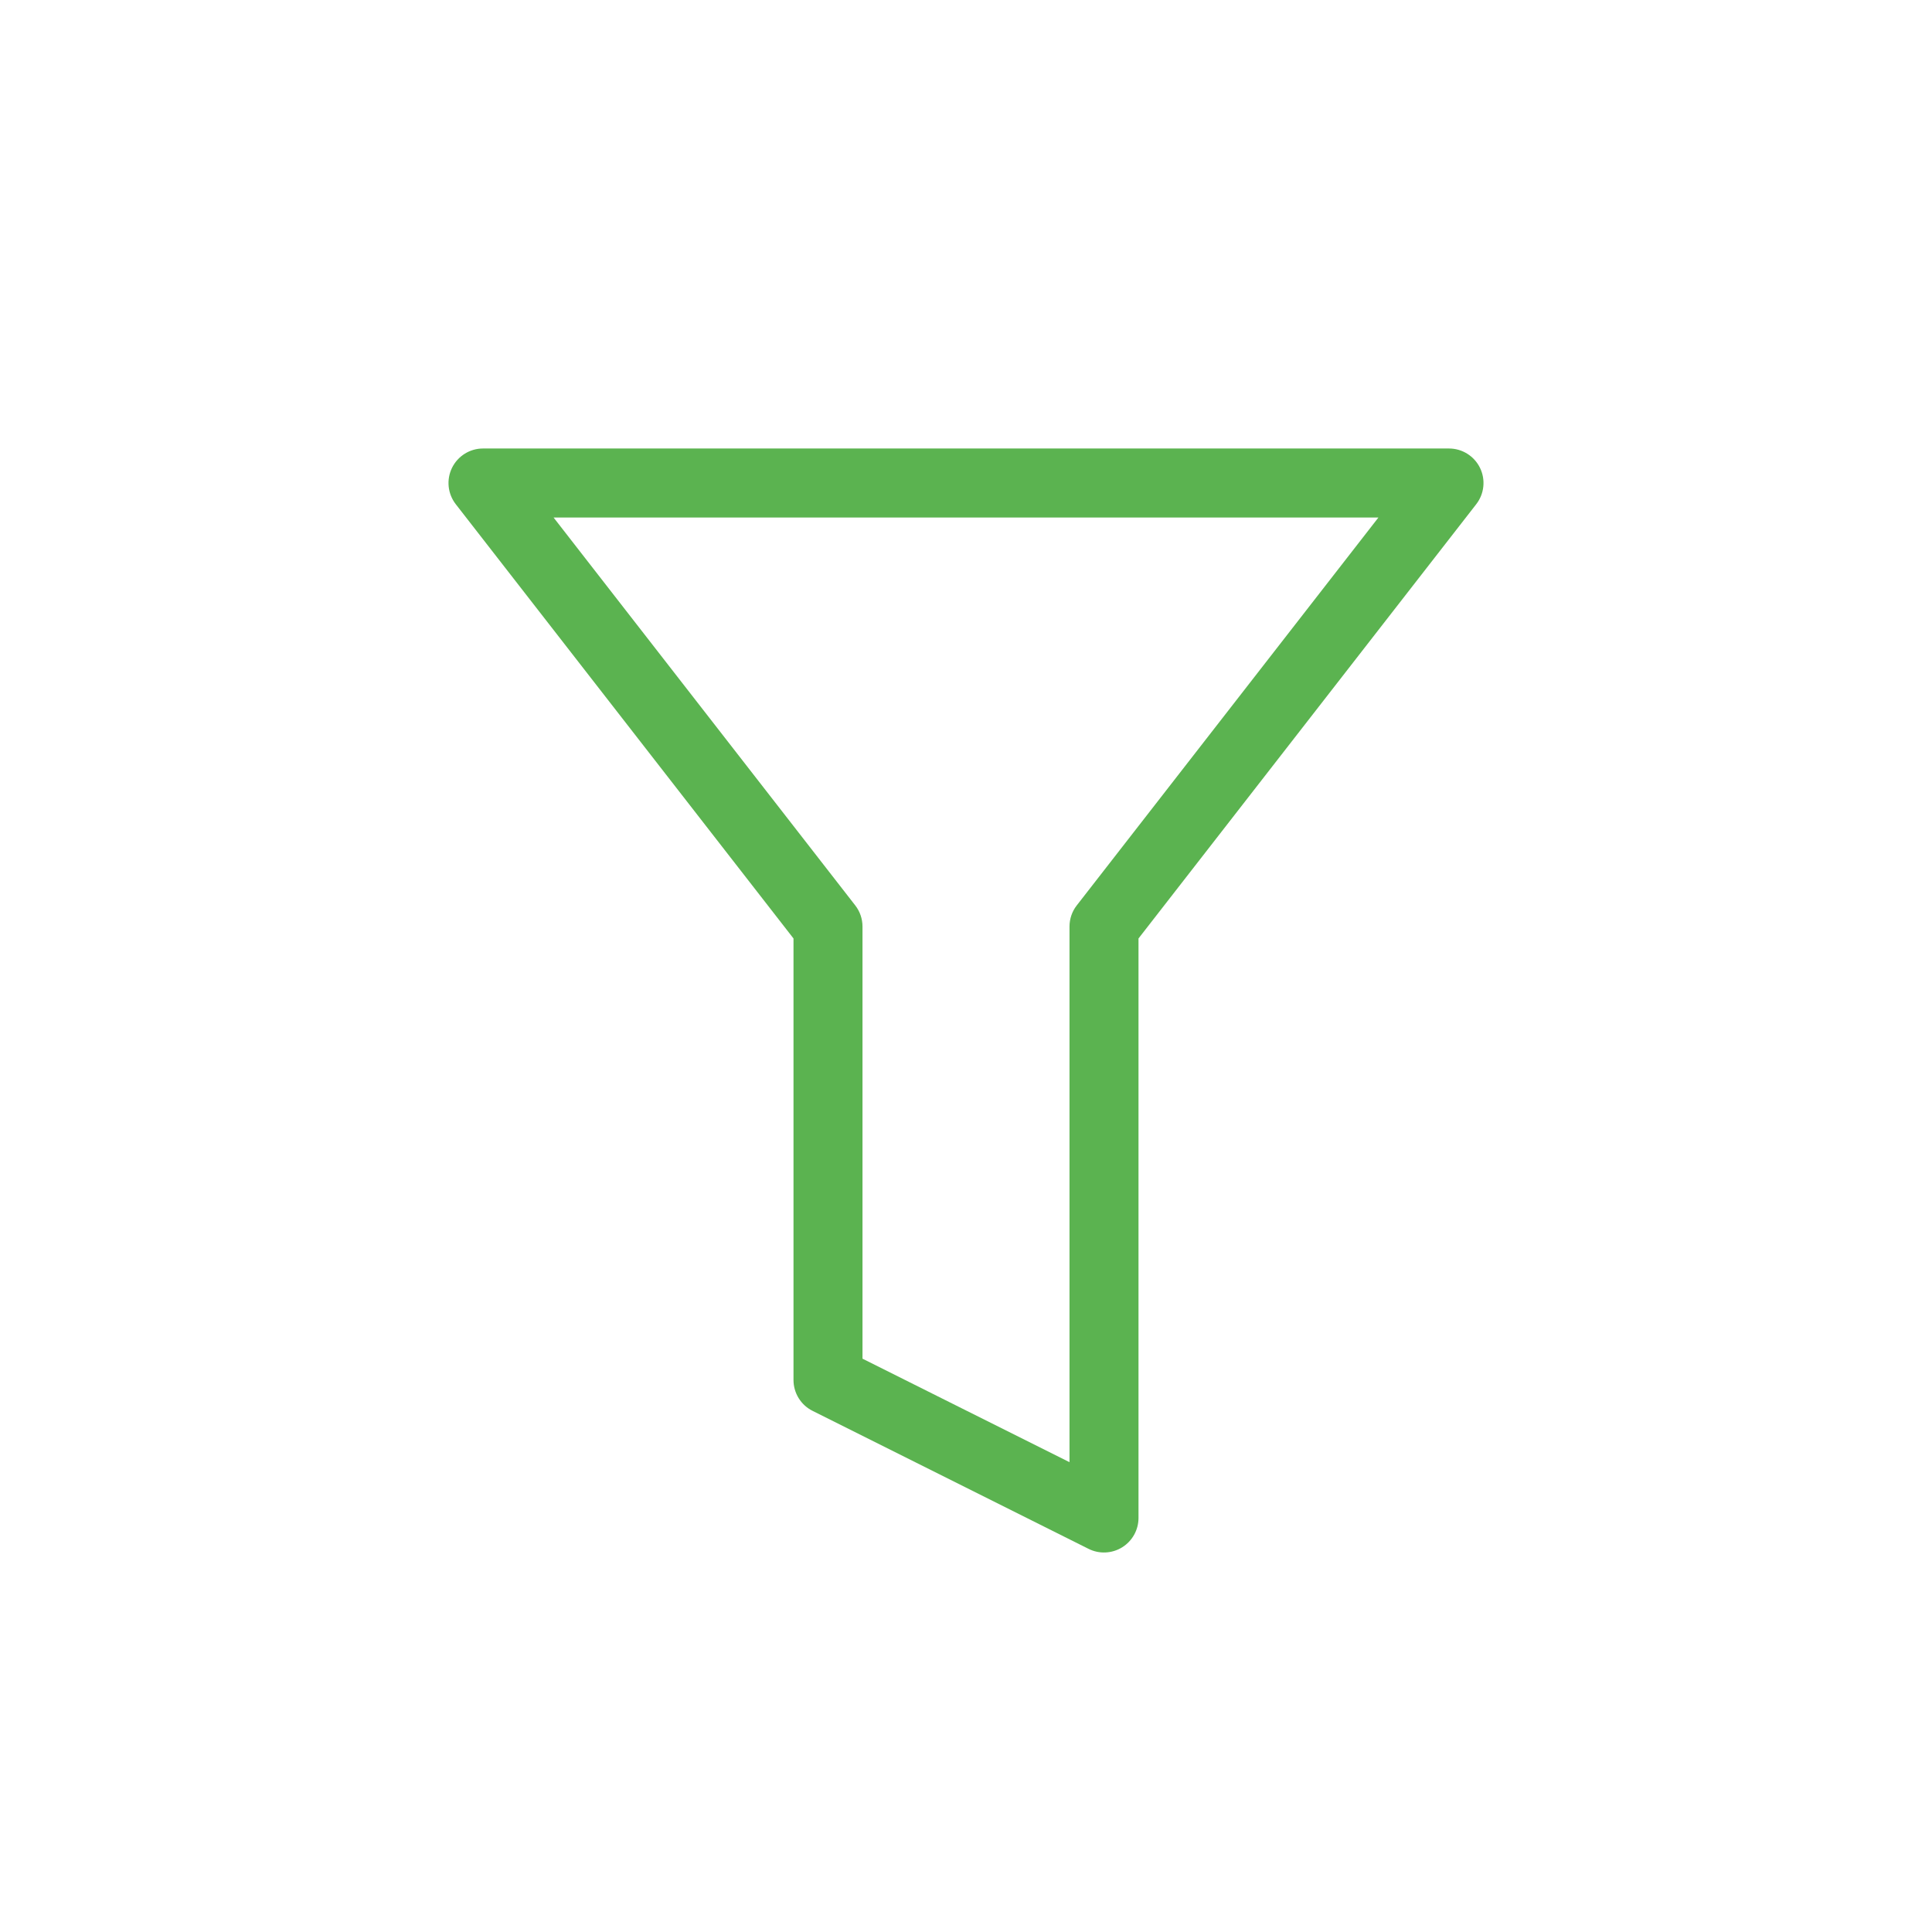 <svg width="28" height="28" viewBox="0 0 28 28" fill="none" xmlns="http://www.w3.org/2000/svg">
<path d="M7 7V6.5C6.809 6.5 6.635 6.609 6.551 6.78C6.467 6.952 6.488 7.156 6.605 7.307L7 7ZM12 13.429H12.5C12.5 13.317 12.463 13.209 12.395 13.122L12 13.429ZM21 7L21.395 7.307C21.512 7.156 21.533 6.952 21.449 6.78C21.365 6.609 21.191 6.5 21 6.5V7ZM16 13.429L15.605 13.122C15.537 13.209 15.5 13.317 15.5 13.429H16ZM16 22L15.776 22.447C15.931 22.525 16.116 22.516 16.263 22.425C16.41 22.334 16.5 22.173 16.5 22H16ZM12 20H11.5C11.5 20.189 11.607 20.363 11.776 20.447L12 20ZM6.605 7.307L11.605 13.736L12.395 13.122L7.395 6.693L6.605 7.307ZM21 6.5H7V7.5H21V6.5ZM16.395 13.736L21.395 7.307L20.605 6.693L15.605 13.122L16.395 13.736ZM15.5 13.429V22H16.5V13.429H15.5ZM16.224 21.553L12.224 19.553L11.776 20.447L15.776 22.447L16.224 21.553ZM12.5 20V13.429H11.5V20H12.5Z" fill="#5bb350"/>
</svg>
